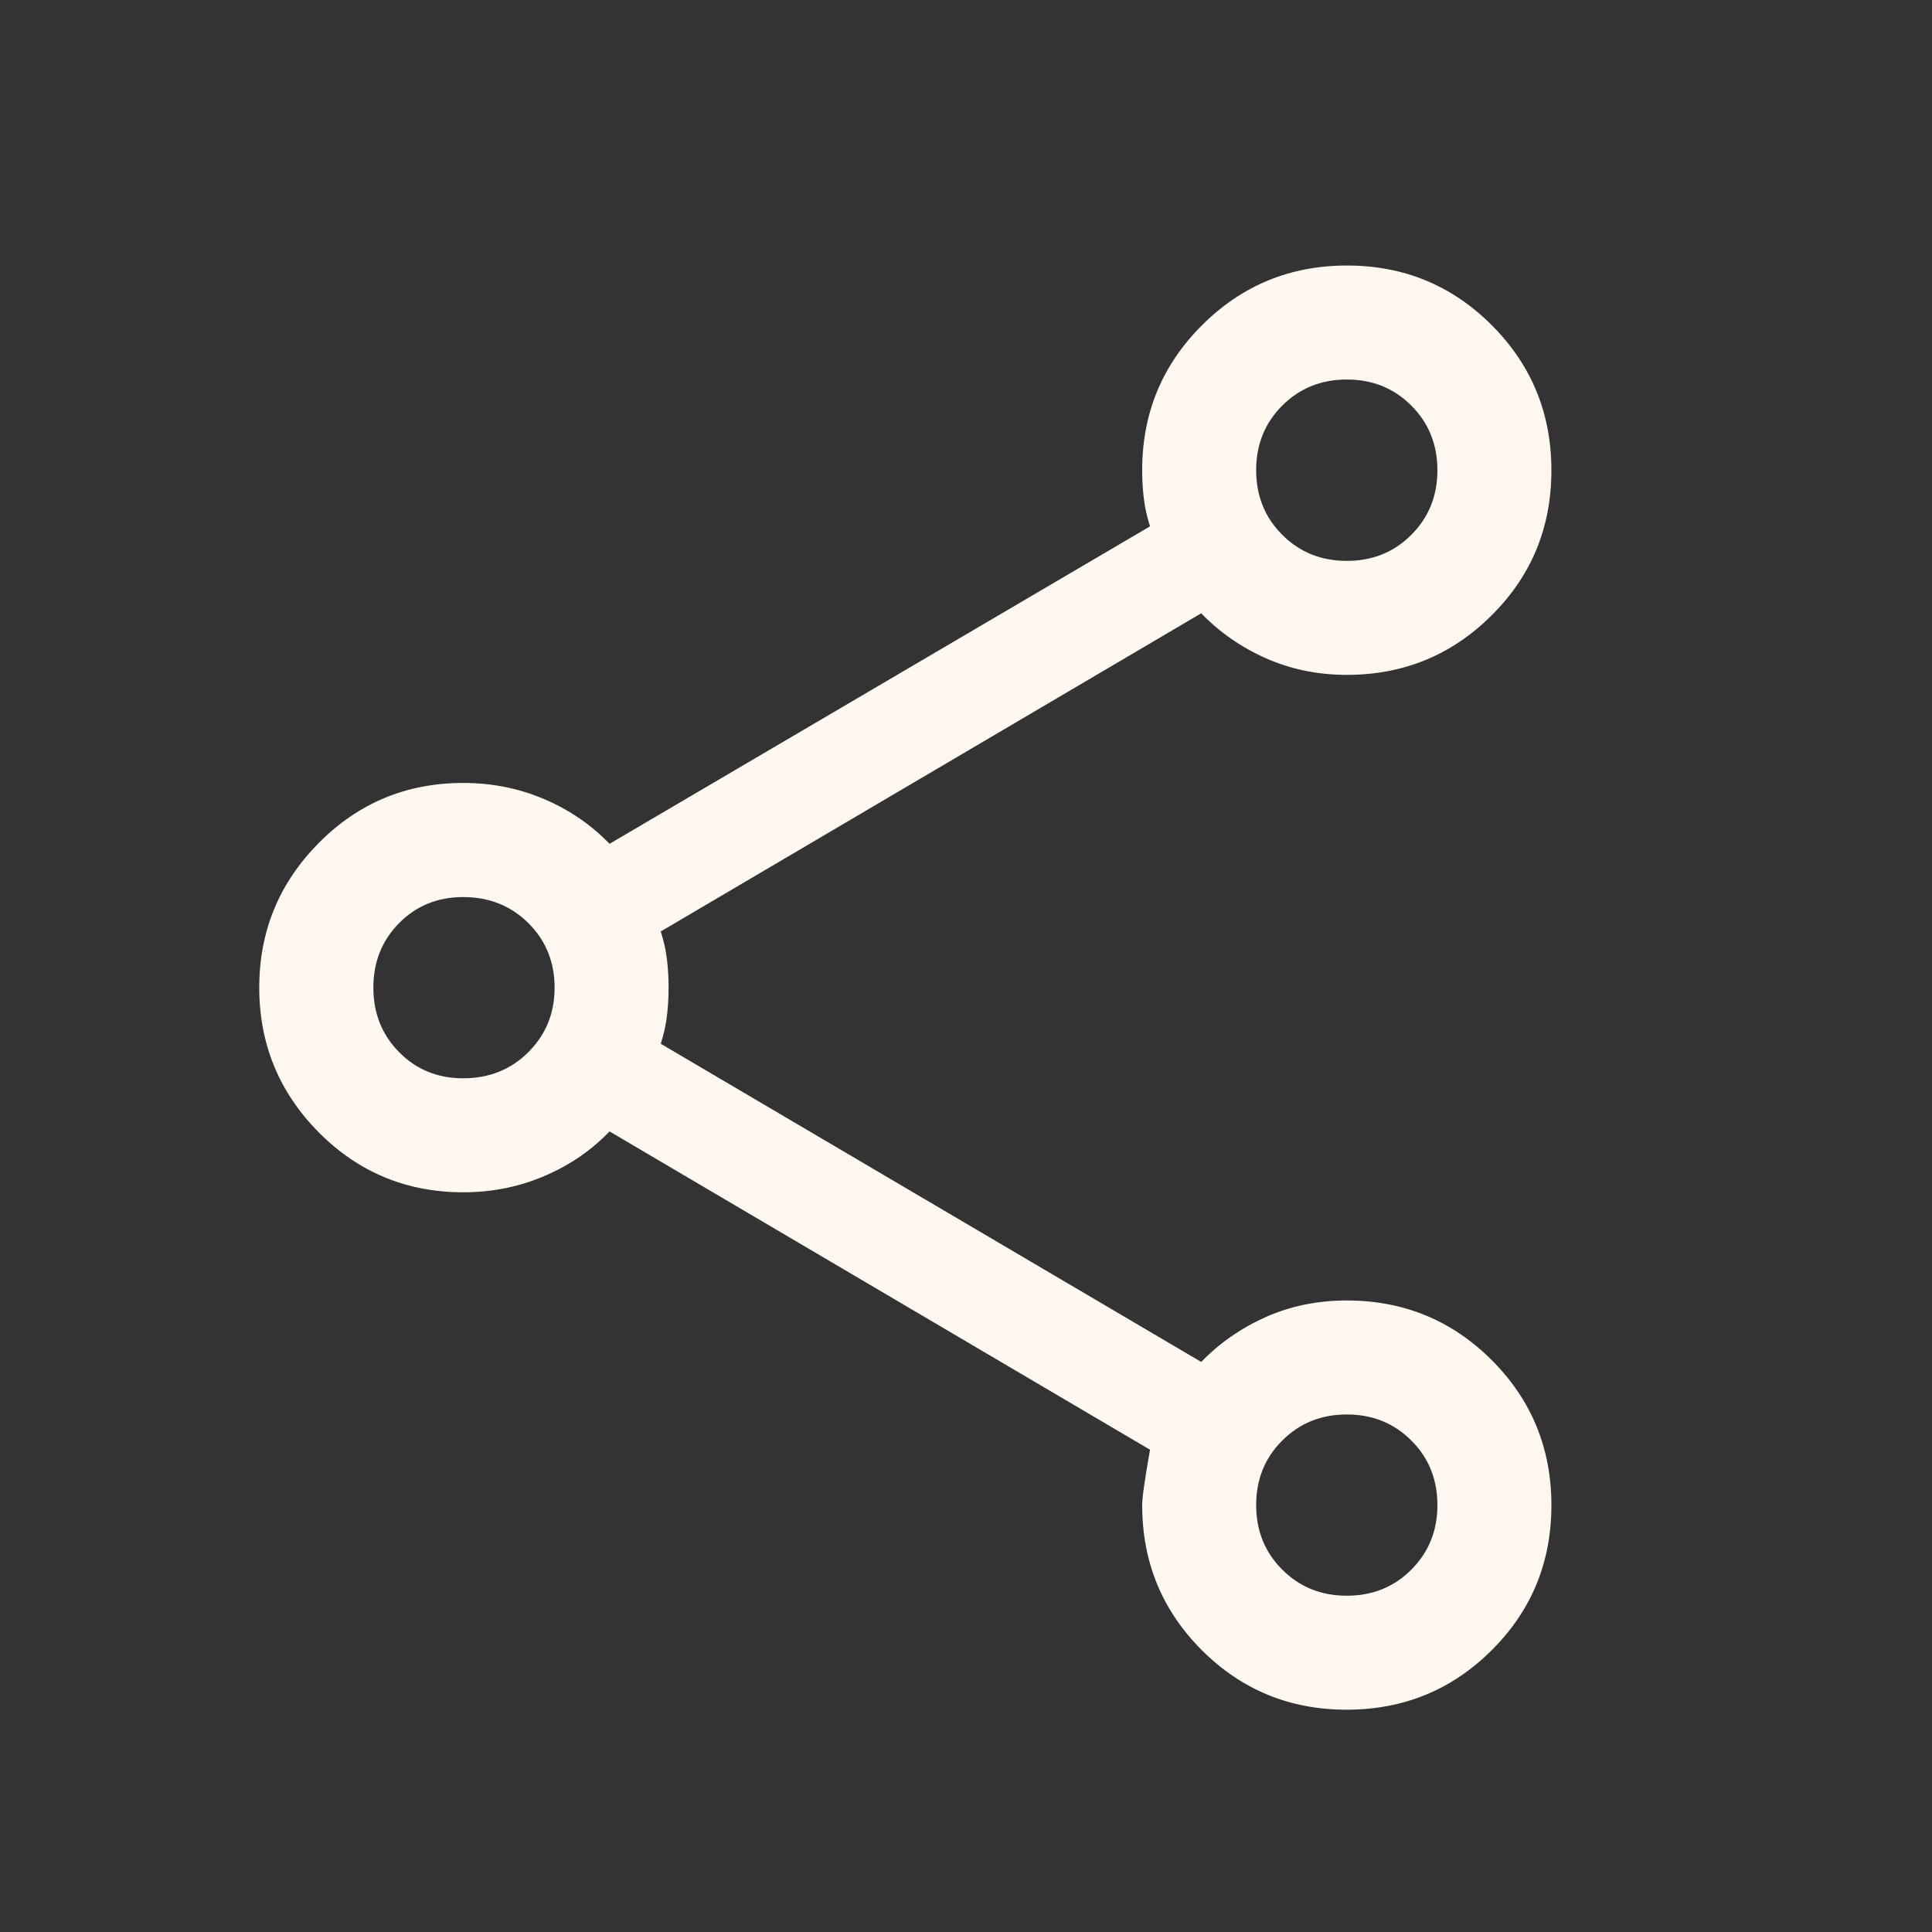 <svg width="16" height="16" viewBox="0 0 16 16" fill="none" xmlns="http://www.w3.org/2000/svg">
<rect x="0" y="0" width="16" height="16" fill="#333333" stroke="none"/>
<mask id="mask0_4364_5735" style="mask-type:alpha" maskUnits="userSpaceOnUse" x="0" y="0" width="16" height="16">
<rect x="0.576" y="0.625" width="15.107" height="15.107" fill="#D9D9D9"/>
</mask>
<g mask="url(#mask0_4364_5735)">
<path d="M11.152 14.159C10.681 14.159 10.281 13.994 9.952 13.665C9.623 13.335 9.459 12.935 9.459 12.464C9.459 12.402 9.481 12.248 9.524 12.006L5.048 9.37C4.896 9.528 4.716 9.651 4.507 9.74C4.298 9.829 4.075 9.874 3.836 9.874C3.367 9.874 2.968 9.708 2.64 9.378C2.312 9.047 2.147 8.647 2.147 8.179C2.147 7.711 2.312 7.312 2.64 6.981C2.968 6.65 3.367 6.484 3.836 6.484C4.075 6.484 4.298 6.529 4.507 6.618C4.716 6.707 4.896 6.831 5.048 6.988L9.524 4.359C9.499 4.281 9.482 4.205 9.473 4.131C9.464 4.057 9.459 3.978 9.459 3.894C9.459 3.423 9.624 3.023 9.954 2.694C10.284 2.364 10.684 2.199 11.155 2.199C11.626 2.199 12.026 2.364 12.355 2.694C12.684 3.024 12.848 3.424 12.848 3.895C12.848 4.366 12.684 4.767 12.354 5.095C12.025 5.424 11.624 5.589 11.154 5.589C10.914 5.589 10.691 5.543 10.485 5.452C10.279 5.361 10.1 5.236 9.948 5.079L5.472 7.714C5.497 7.792 5.514 7.868 5.523 7.942C5.532 8.016 5.537 8.095 5.537 8.179C5.537 8.263 5.532 8.342 5.523 8.416C5.514 8.491 5.497 8.567 5.472 8.644L9.948 11.279C10.1 11.122 10.279 10.998 10.485 10.906C10.691 10.815 10.914 10.77 11.154 10.77C11.624 10.77 12.025 10.935 12.354 11.264C12.684 11.594 12.848 11.995 12.848 12.466C12.848 12.937 12.684 13.337 12.354 13.666C12.024 13.995 11.623 14.159 11.152 14.159ZM11.154 13.215C11.366 13.215 11.545 13.143 11.688 12.999C11.832 12.855 11.904 12.677 11.904 12.464C11.904 12.252 11.832 12.073 11.688 11.93C11.545 11.786 11.366 11.714 11.154 11.714C10.941 11.714 10.763 11.786 10.619 11.93C10.475 12.073 10.403 12.252 10.403 12.464C10.403 12.677 10.475 12.855 10.619 12.999C10.763 13.143 10.941 13.215 11.154 13.215ZM3.836 8.93C4.051 8.93 4.23 8.858 4.375 8.714C4.52 8.57 4.593 8.392 4.593 8.179C4.593 7.967 4.52 7.788 4.375 7.644C4.23 7.501 4.051 7.429 3.836 7.429C3.625 7.429 3.448 7.501 3.306 7.644C3.163 7.788 3.092 7.967 3.092 8.179C3.092 8.392 3.163 8.57 3.306 8.714C3.448 8.858 3.625 8.93 3.836 8.93ZM11.154 4.645C11.366 4.645 11.545 4.573 11.688 4.429C11.832 4.285 11.904 4.107 11.904 3.894C11.904 3.681 11.832 3.503 11.688 3.359C11.545 3.215 11.366 3.143 11.154 3.143C10.941 3.143 10.763 3.215 10.619 3.359C10.475 3.503 10.403 3.681 10.403 3.894C10.403 4.107 10.475 4.285 10.619 4.429C10.763 4.573 10.941 4.645 11.154 4.645Z" fill="#FFF8F0"/>
</g>
</svg>
